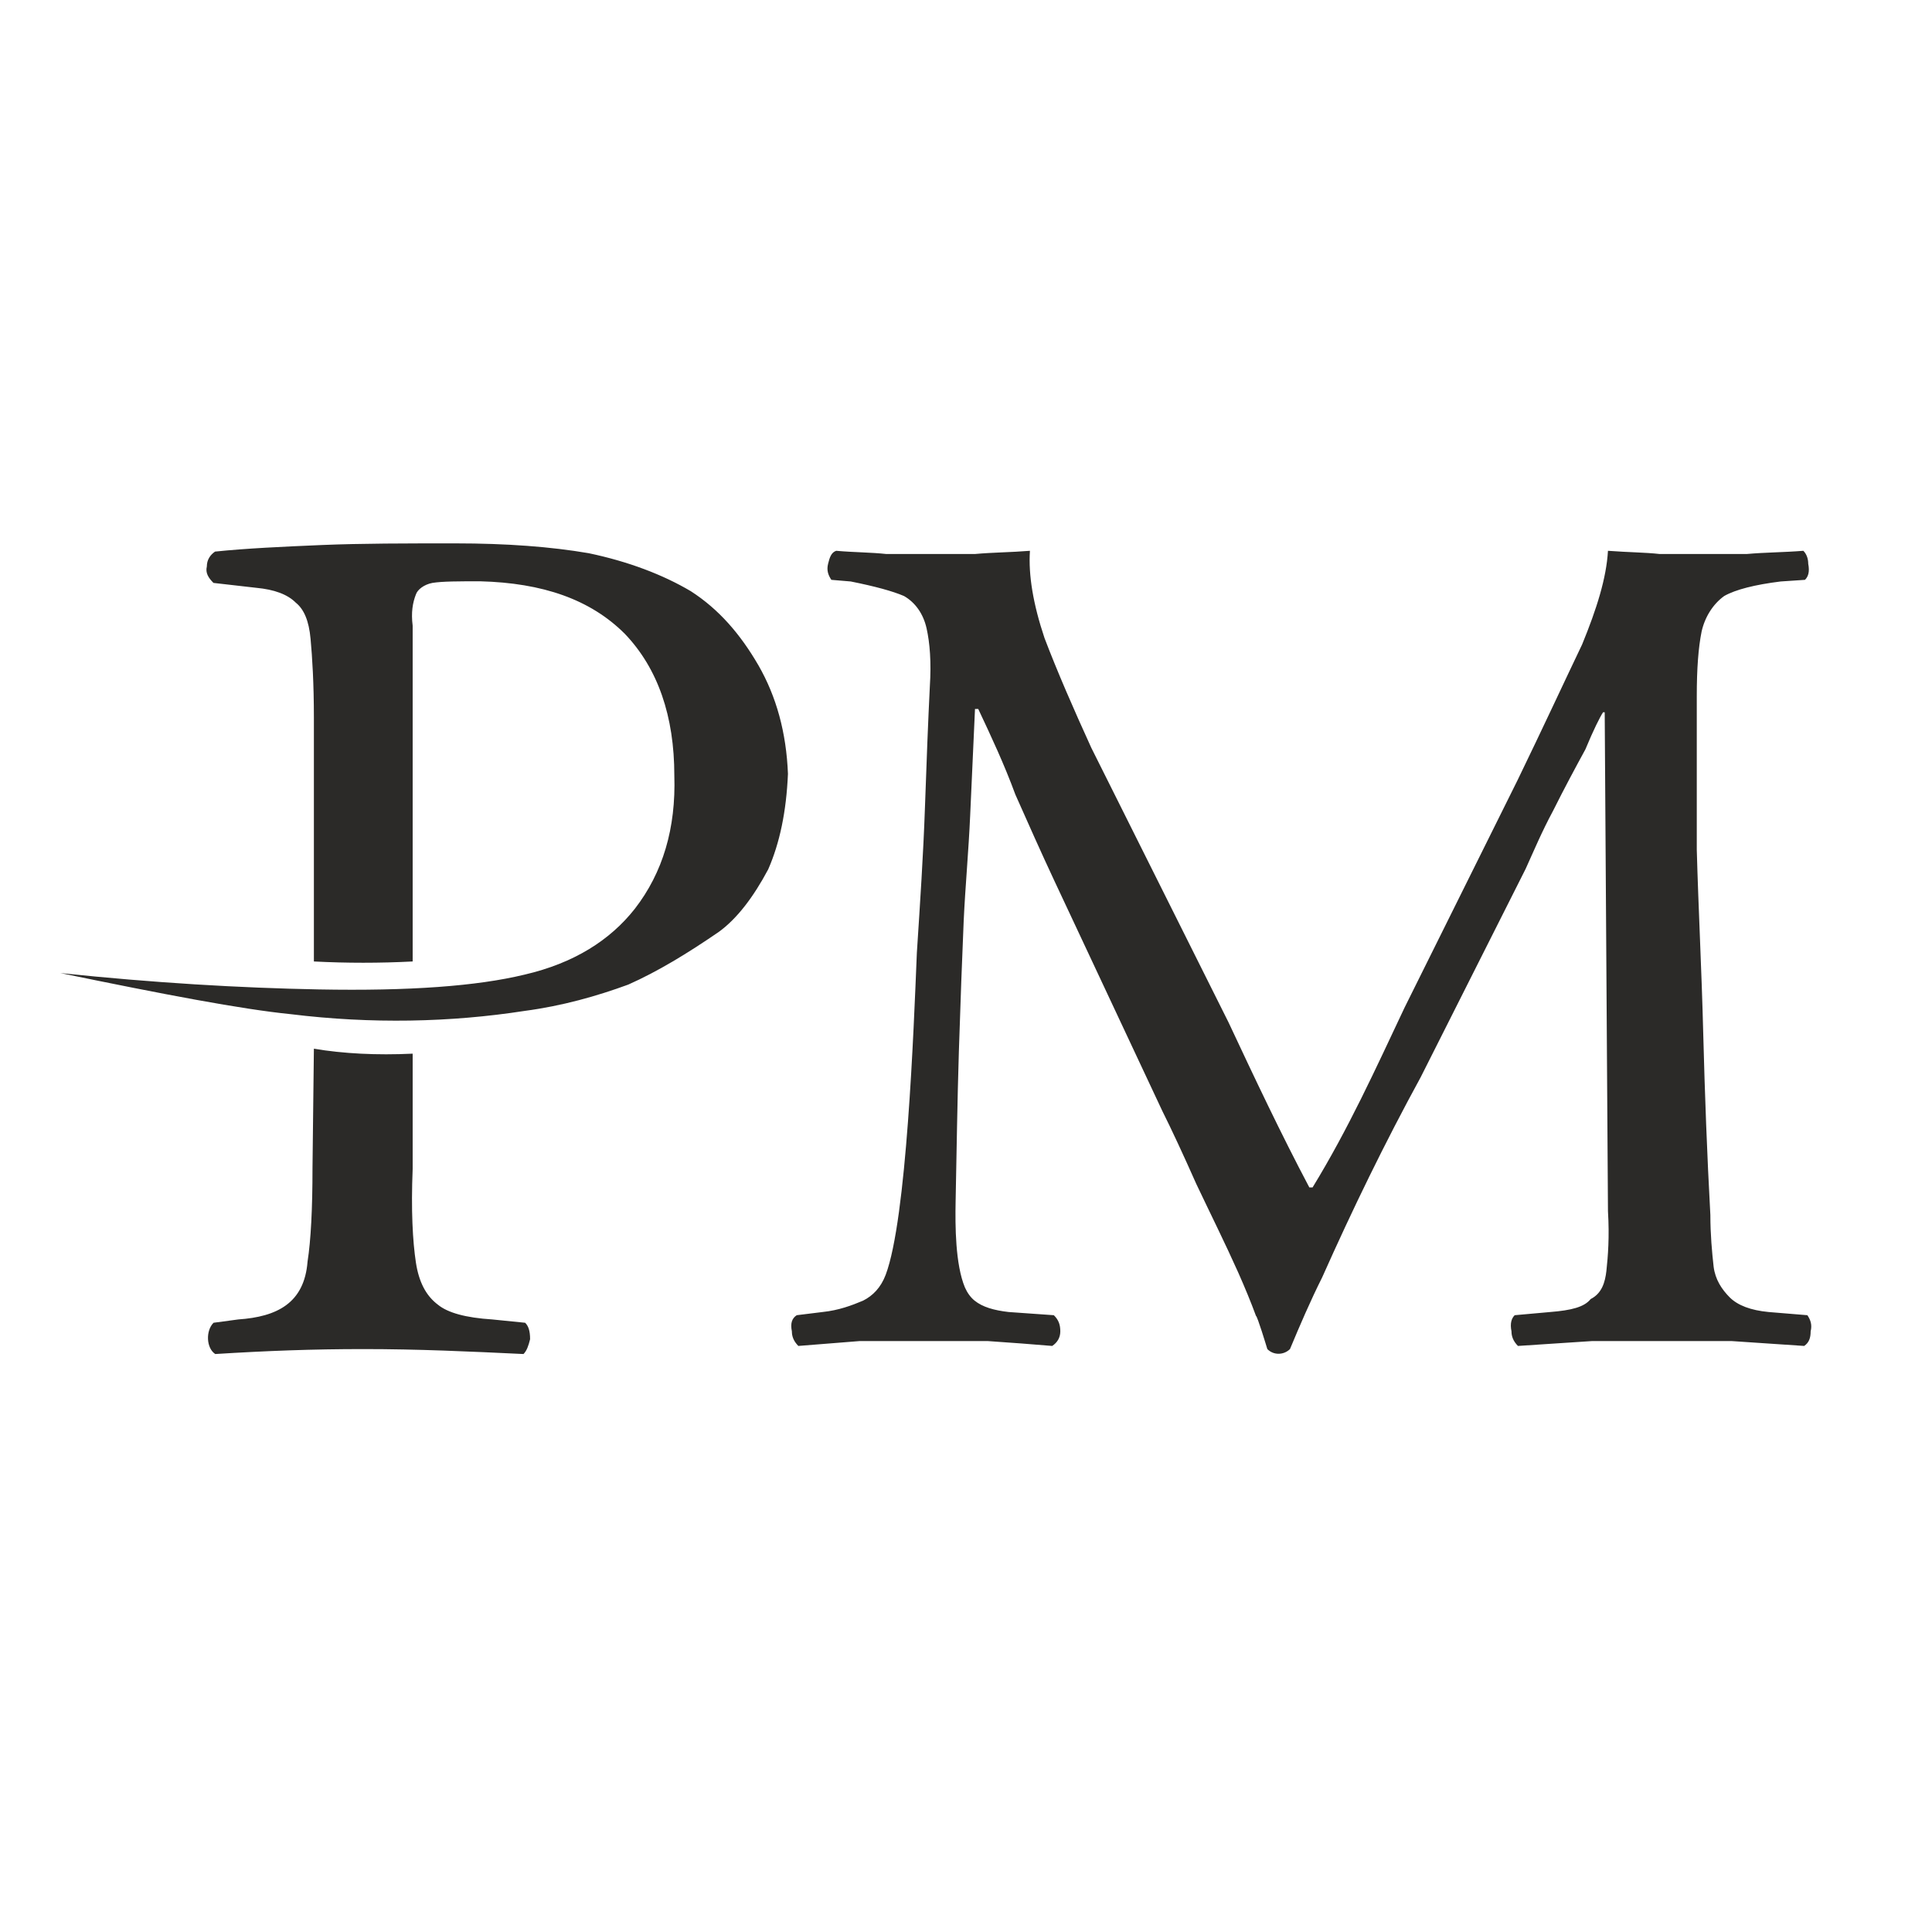 <svg width="32" height="32" viewBox="0 0 32 32" fill="none" xmlns="http://www.w3.org/2000/svg">
<path fill-rule="evenodd" clip-rule="evenodd" d="M16.149 9.176H14.679C14.438 9.149 14.144 9.149 13.85 9.123C13.77 9.149 13.742 9.23 13.716 9.337C13.689 9.444 13.716 9.524 13.77 9.604L14.091 9.631C14.491 9.711 14.785 9.791 14.973 9.872C15.16 9.979 15.293 10.166 15.347 10.407C15.401 10.648 15.427 10.968 15.401 11.37C15.373 11.931 15.347 12.599 15.32 13.375C15.293 14.151 15.24 14.953 15.186 15.783C15.133 17.065 15.018 20.189 14.67 21.114C14.589 21.328 14.456 21.462 14.295 21.543C14.107 21.622 13.893 21.703 13.625 21.731L13.196 21.784C13.116 21.837 13.089 21.918 13.116 22.052C13.116 22.132 13.143 22.212 13.223 22.293C13.571 22.266 13.893 22.239 14.241 22.212H16.357C16.758 22.239 17.107 22.266 17.428 22.293C17.509 22.239 17.562 22.159 17.562 22.052C17.562 21.944 17.536 21.864 17.455 21.784L16.705 21.731C16.464 21.703 16.276 21.65 16.143 21.543C16.076 21.489 16.022 21.414 15.982 21.324C15.823 20.943 15.82 20.3 15.828 19.901C15.845 19.072 15.856 18.243 15.882 17.414C15.909 16.585 15.935 15.862 15.962 15.247C15.988 14.686 16.043 14.097 16.069 13.508C16.096 12.921 16.122 12.332 16.149 11.743H16.203C16.417 12.198 16.631 12.653 16.818 13.161C17.032 13.643 17.246 14.124 17.459 14.579L19.252 18.402C19.413 18.724 19.599 19.125 19.813 19.607C20.054 20.115 20.294 20.596 20.509 21.077C20.622 21.332 20.72 21.57 20.803 21.795C20.824 21.795 20.974 22.288 20.991 22.345C21.094 22.45 21.262 22.447 21.366 22.345C21.532 21.947 21.706 21.543 21.899 21.158C22.406 20.021 22.934 18.935 23.531 17.842L25.269 14.392C25.403 14.097 25.537 13.776 25.724 13.429C25.911 13.054 26.098 12.707 26.259 12.412C26.392 12.091 26.499 11.878 26.552 11.797H26.579L26.633 20.062C26.659 20.489 26.633 20.809 26.607 21.05C26.585 21.241 26.531 21.423 26.347 21.516C26.24 21.65 26.026 21.703 25.678 21.731L25.088 21.784C25.035 21.837 25.008 21.918 25.035 22.052C25.035 22.132 25.062 22.212 25.142 22.293C25.544 22.266 25.971 22.239 26.373 22.212H28.677C29.078 22.239 29.48 22.266 29.883 22.293C29.963 22.239 29.99 22.159 29.99 22.052C30.016 21.944 29.99 21.864 29.936 21.784L29.293 21.731C28.999 21.703 28.784 21.622 28.65 21.489C28.517 21.355 28.41 21.194 28.383 20.98C28.356 20.74 28.329 20.444 28.329 20.123C28.274 19.128 28.237 18.117 28.211 17.12C28.184 16.049 28.13 15.034 28.104 14.072V11.53C28.104 11.075 28.13 10.728 28.184 10.46C28.238 10.22 28.372 10.006 28.558 9.872C28.746 9.765 29.066 9.684 29.494 9.631L29.896 9.604C29.95 9.551 29.976 9.471 29.95 9.337C29.95 9.256 29.923 9.176 29.869 9.123C29.548 9.149 29.227 9.149 28.933 9.176H27.489C27.248 9.149 26.98 9.149 26.633 9.123C26.607 9.577 26.446 10.086 26.205 10.674C25.911 11.288 25.564 12.039 25.136 12.921L23.263 16.691C22.778 17.718 22.335 18.695 21.74 19.668H21.687C21.214 18.775 20.777 17.848 20.348 16.933L18.075 12.385C17.782 11.743 17.514 11.129 17.3 10.567C17.112 10.006 17.032 9.524 17.059 9.123C16.738 9.149 16.444 9.149 16.149 9.176ZM5.176 19.343C5.176 20.024 5.149 20.542 5.094 20.897C5.04 21.585 4.587 21.81 3.947 21.854L3.537 21.909C3.405 22.041 3.415 22.328 3.565 22.427C4.41 22.374 5.175 22.345 6.022 22.345C6.927 22.345 7.769 22.384 8.671 22.427C8.725 22.372 8.753 22.291 8.78 22.182C8.78 22.045 8.753 21.963 8.698 21.909L8.152 21.854C7.715 21.826 7.415 21.744 7.251 21.608C7.242 21.6 7.232 21.593 7.222 21.585C7.057 21.448 6.939 21.239 6.889 20.914C6.835 20.56 6.807 20.042 6.835 19.362V17.452C6.235 17.48 5.69 17.452 5.199 17.37L5.176 19.343ZM3.426 9.382C3.399 9.491 3.454 9.573 3.536 9.655L4.245 9.736C4.544 9.764 4.763 9.845 4.899 9.982C5.035 10.091 5.117 10.282 5.144 10.582C5.172 10.881 5.199 11.318 5.199 11.89V15.925C5.744 15.953 6.289 15.953 6.835 15.925V10.363C6.807 10.145 6.835 9.982 6.889 9.845C6.916 9.764 7.025 9.681 7.161 9.655C7.325 9.628 7.598 9.628 7.953 9.628C8.988 9.655 9.779 9.927 10.351 10.5C10.897 11.072 11.169 11.863 11.169 12.845C11.197 13.717 10.979 14.453 10.515 15.052C10.106 15.572 9.507 15.953 8.688 16.143C7.898 16.334 6.78 16.416 5.28 16.388C3.972 16.363 2.554 16.28 1 16.117C2.718 16.471 3.999 16.716 4.817 16.798C6.153 16.962 7.461 16.934 8.688 16.744C9.315 16.661 9.888 16.498 10.406 16.308C10.897 16.09 11.388 15.79 11.906 15.435C12.206 15.217 12.478 14.861 12.724 14.399C12.915 13.962 13.024 13.444 13.051 12.817C13.024 12.135 12.86 11.537 12.561 11.018C12.26 10.5 11.906 10.091 11.442 9.792C10.979 9.518 10.406 9.3 9.752 9.163C9.125 9.055 8.388 9 7.544 9C6.725 9 5.989 9 5.335 9.027C4.681 9.055 4.081 9.082 3.562 9.136C3.481 9.191 3.426 9.273 3.426 9.382Z" fill="#2B2A28"/>
</svg>
